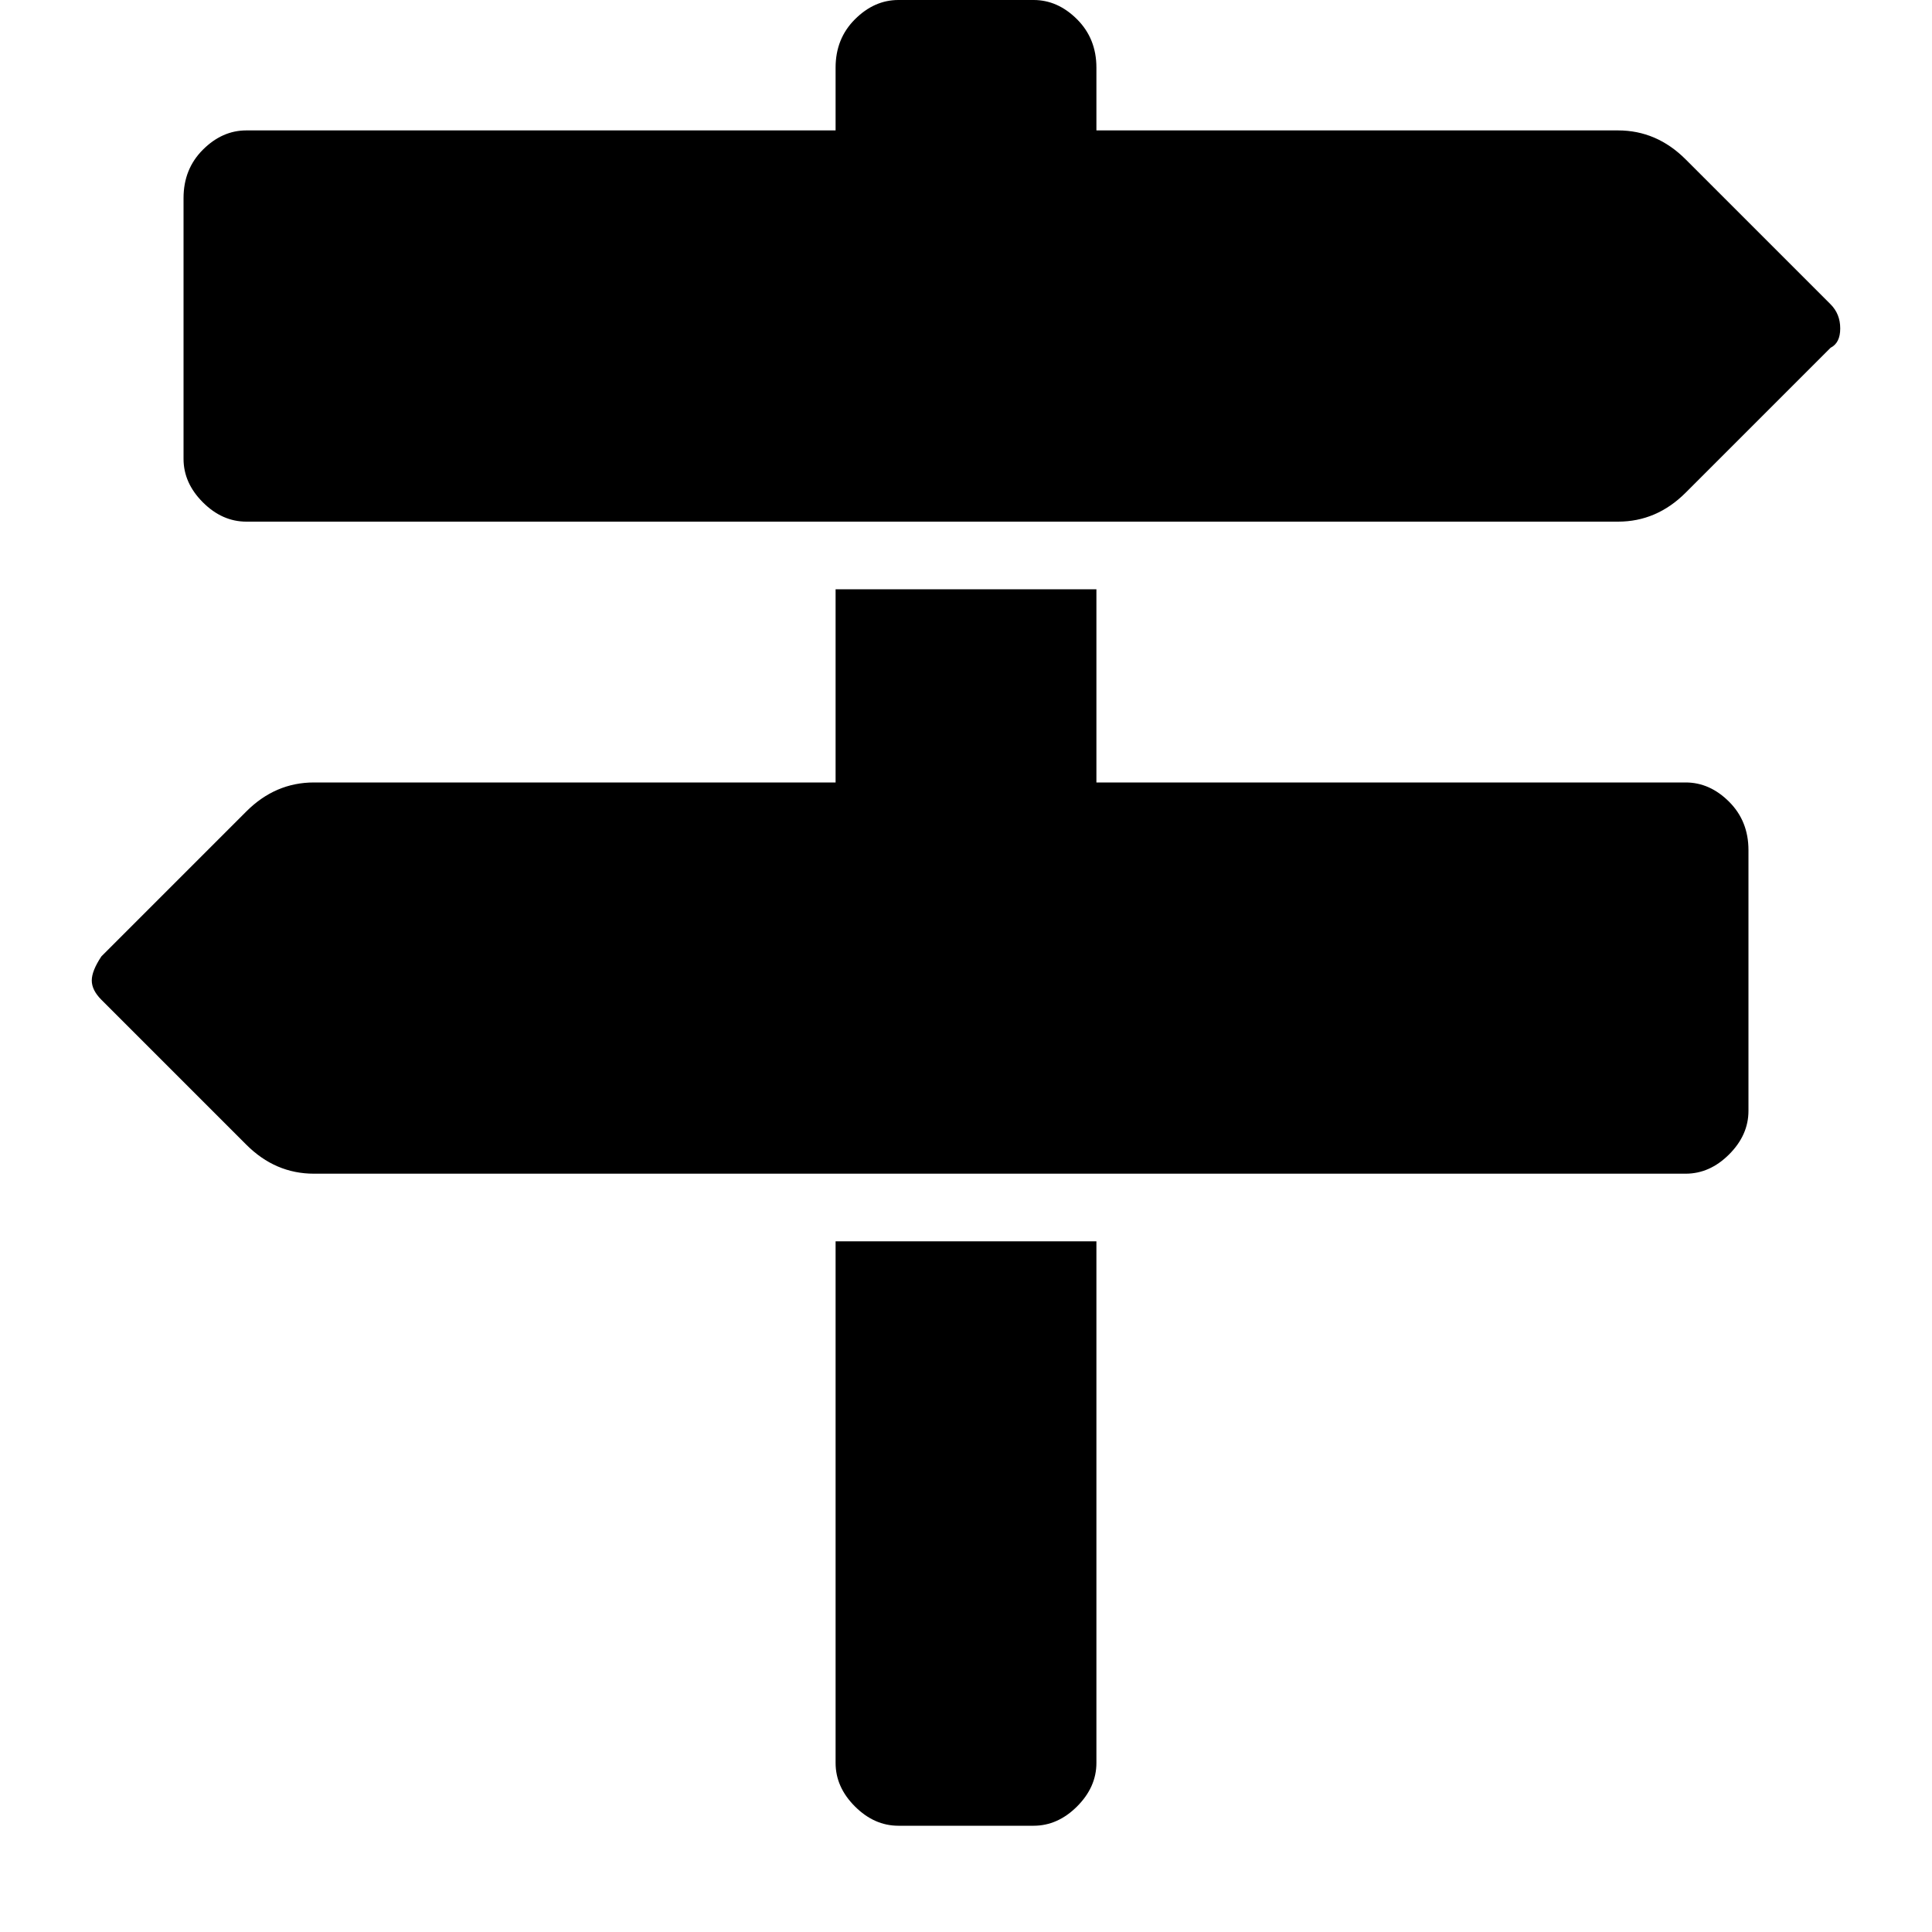 <?xml version="1.0"?><svg viewBox="0 0 40 40" xmlns="http://www.w3.org/2000/svg" height="40" width="40"><path d="m37.9 6.3q0.2 0.2 0.2 0.5t-0.2 0.4l-3 3q-0.6 0.6-1.4 0.6h-28.4q-0.5 0-0.9-0.4t-0.4-0.9v-5.4q0-0.6 0.4-1t0.9-0.4h12.2v-1.3q0-0.6 0.4-1t0.9-0.4h2.8q0.5 0 0.9 0.4t0.4 1v1.3h10.8q0.8 0 1.4 0.6z m-20.6 19.4h5.4v10.8q0 0.5-0.4 0.9t-0.9 0.4h-2.8q-0.5 0-0.9-0.4t-0.4-0.9v-10.8z m17.6-9.5q0.5 0 0.9 0.4t0.4 1v5.4q0 0.5-0.4 0.9t-0.9 0.4h-28.4q-0.8 0-1.4-0.6l-3-3q-0.2-0.2-0.2-0.4t0.2-0.5l3-3q0.6-0.6 1.4-0.6h10.8v-4h5.4v4h12.2z"></path></svg>